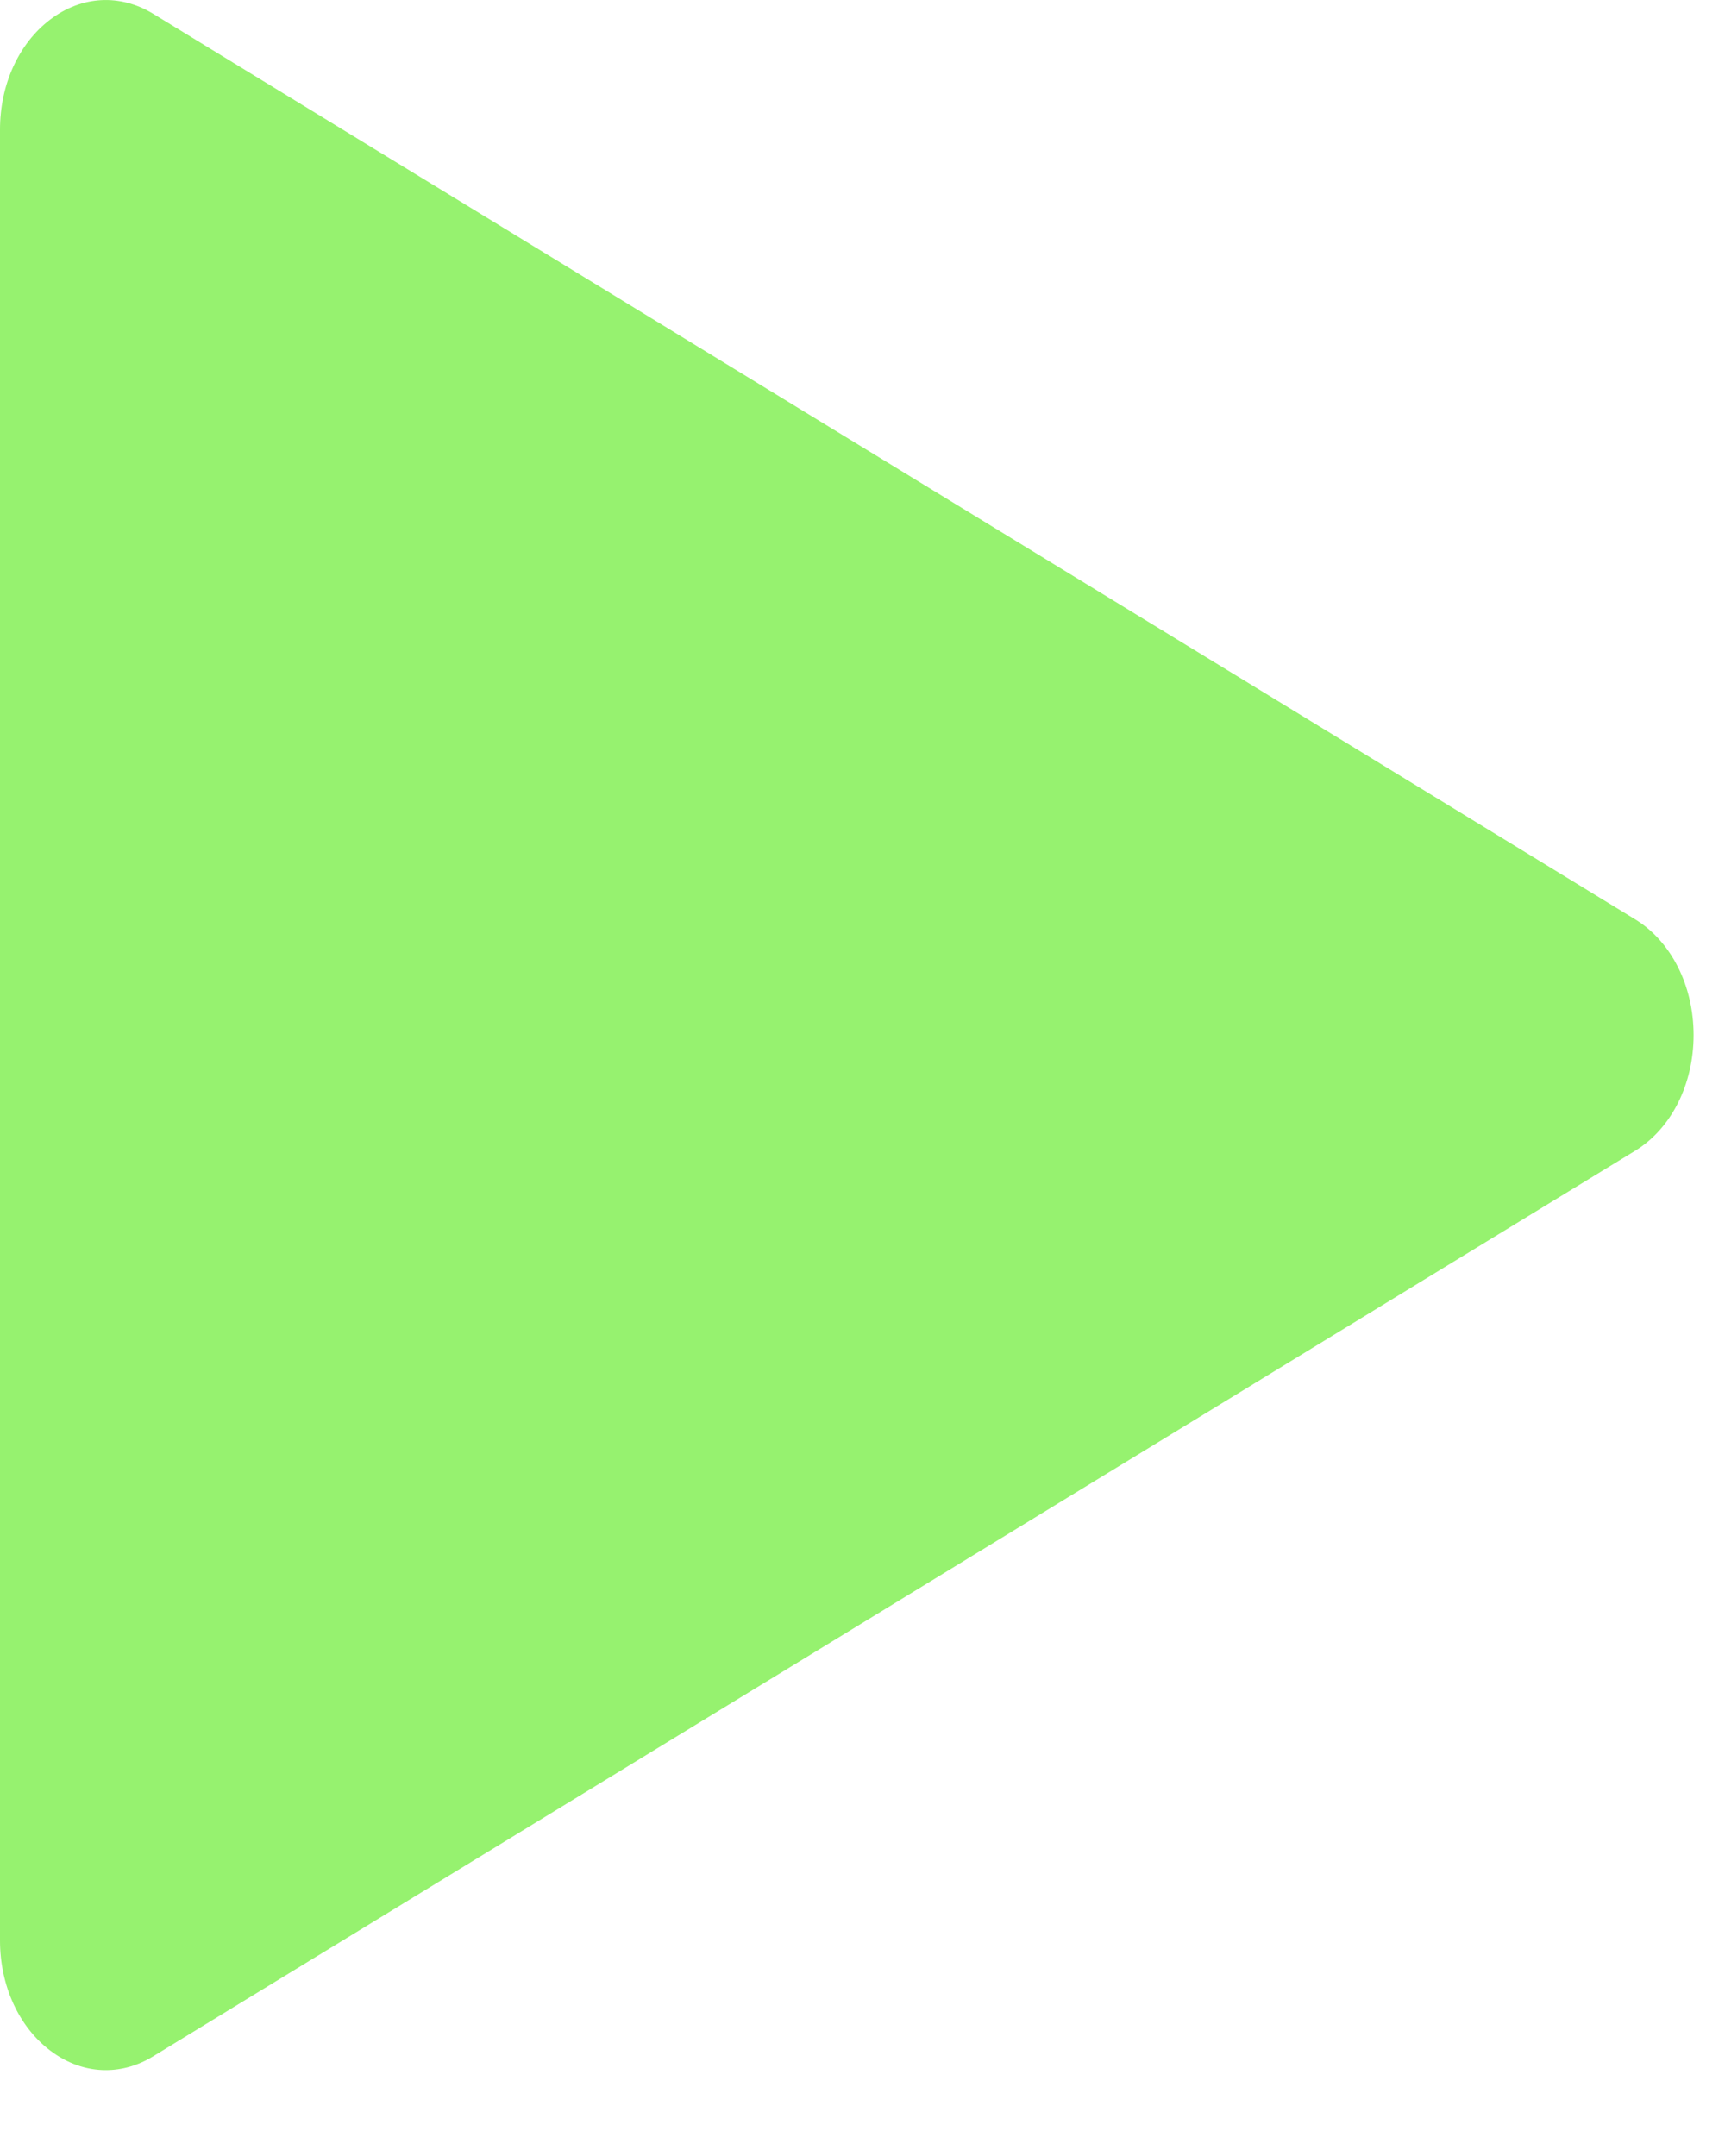 <svg width="20" height="25" viewBox="0 0 20 25" fill="none" xmlns="http://www.w3.org/2000/svg">
<path d="M18.958 10.66L1.776 0.16C1.392 -0.074 0.947 -0.05 0.583 0.226C0.218 0.502 0 0.979 0 1.502V22.502C0 23.025 0.218 23.502 0.583 23.778C0.781 23.928 1.003 24.004 1.226 24.004C1.414 24.004 1.601 23.951 1.776 23.844L18.958 13.344C19.377 13.088 19.636 12.574 19.636 12.002C19.636 11.43 19.377 10.916 18.958 10.66Z" fill="#96F26F"/>
</svg>
